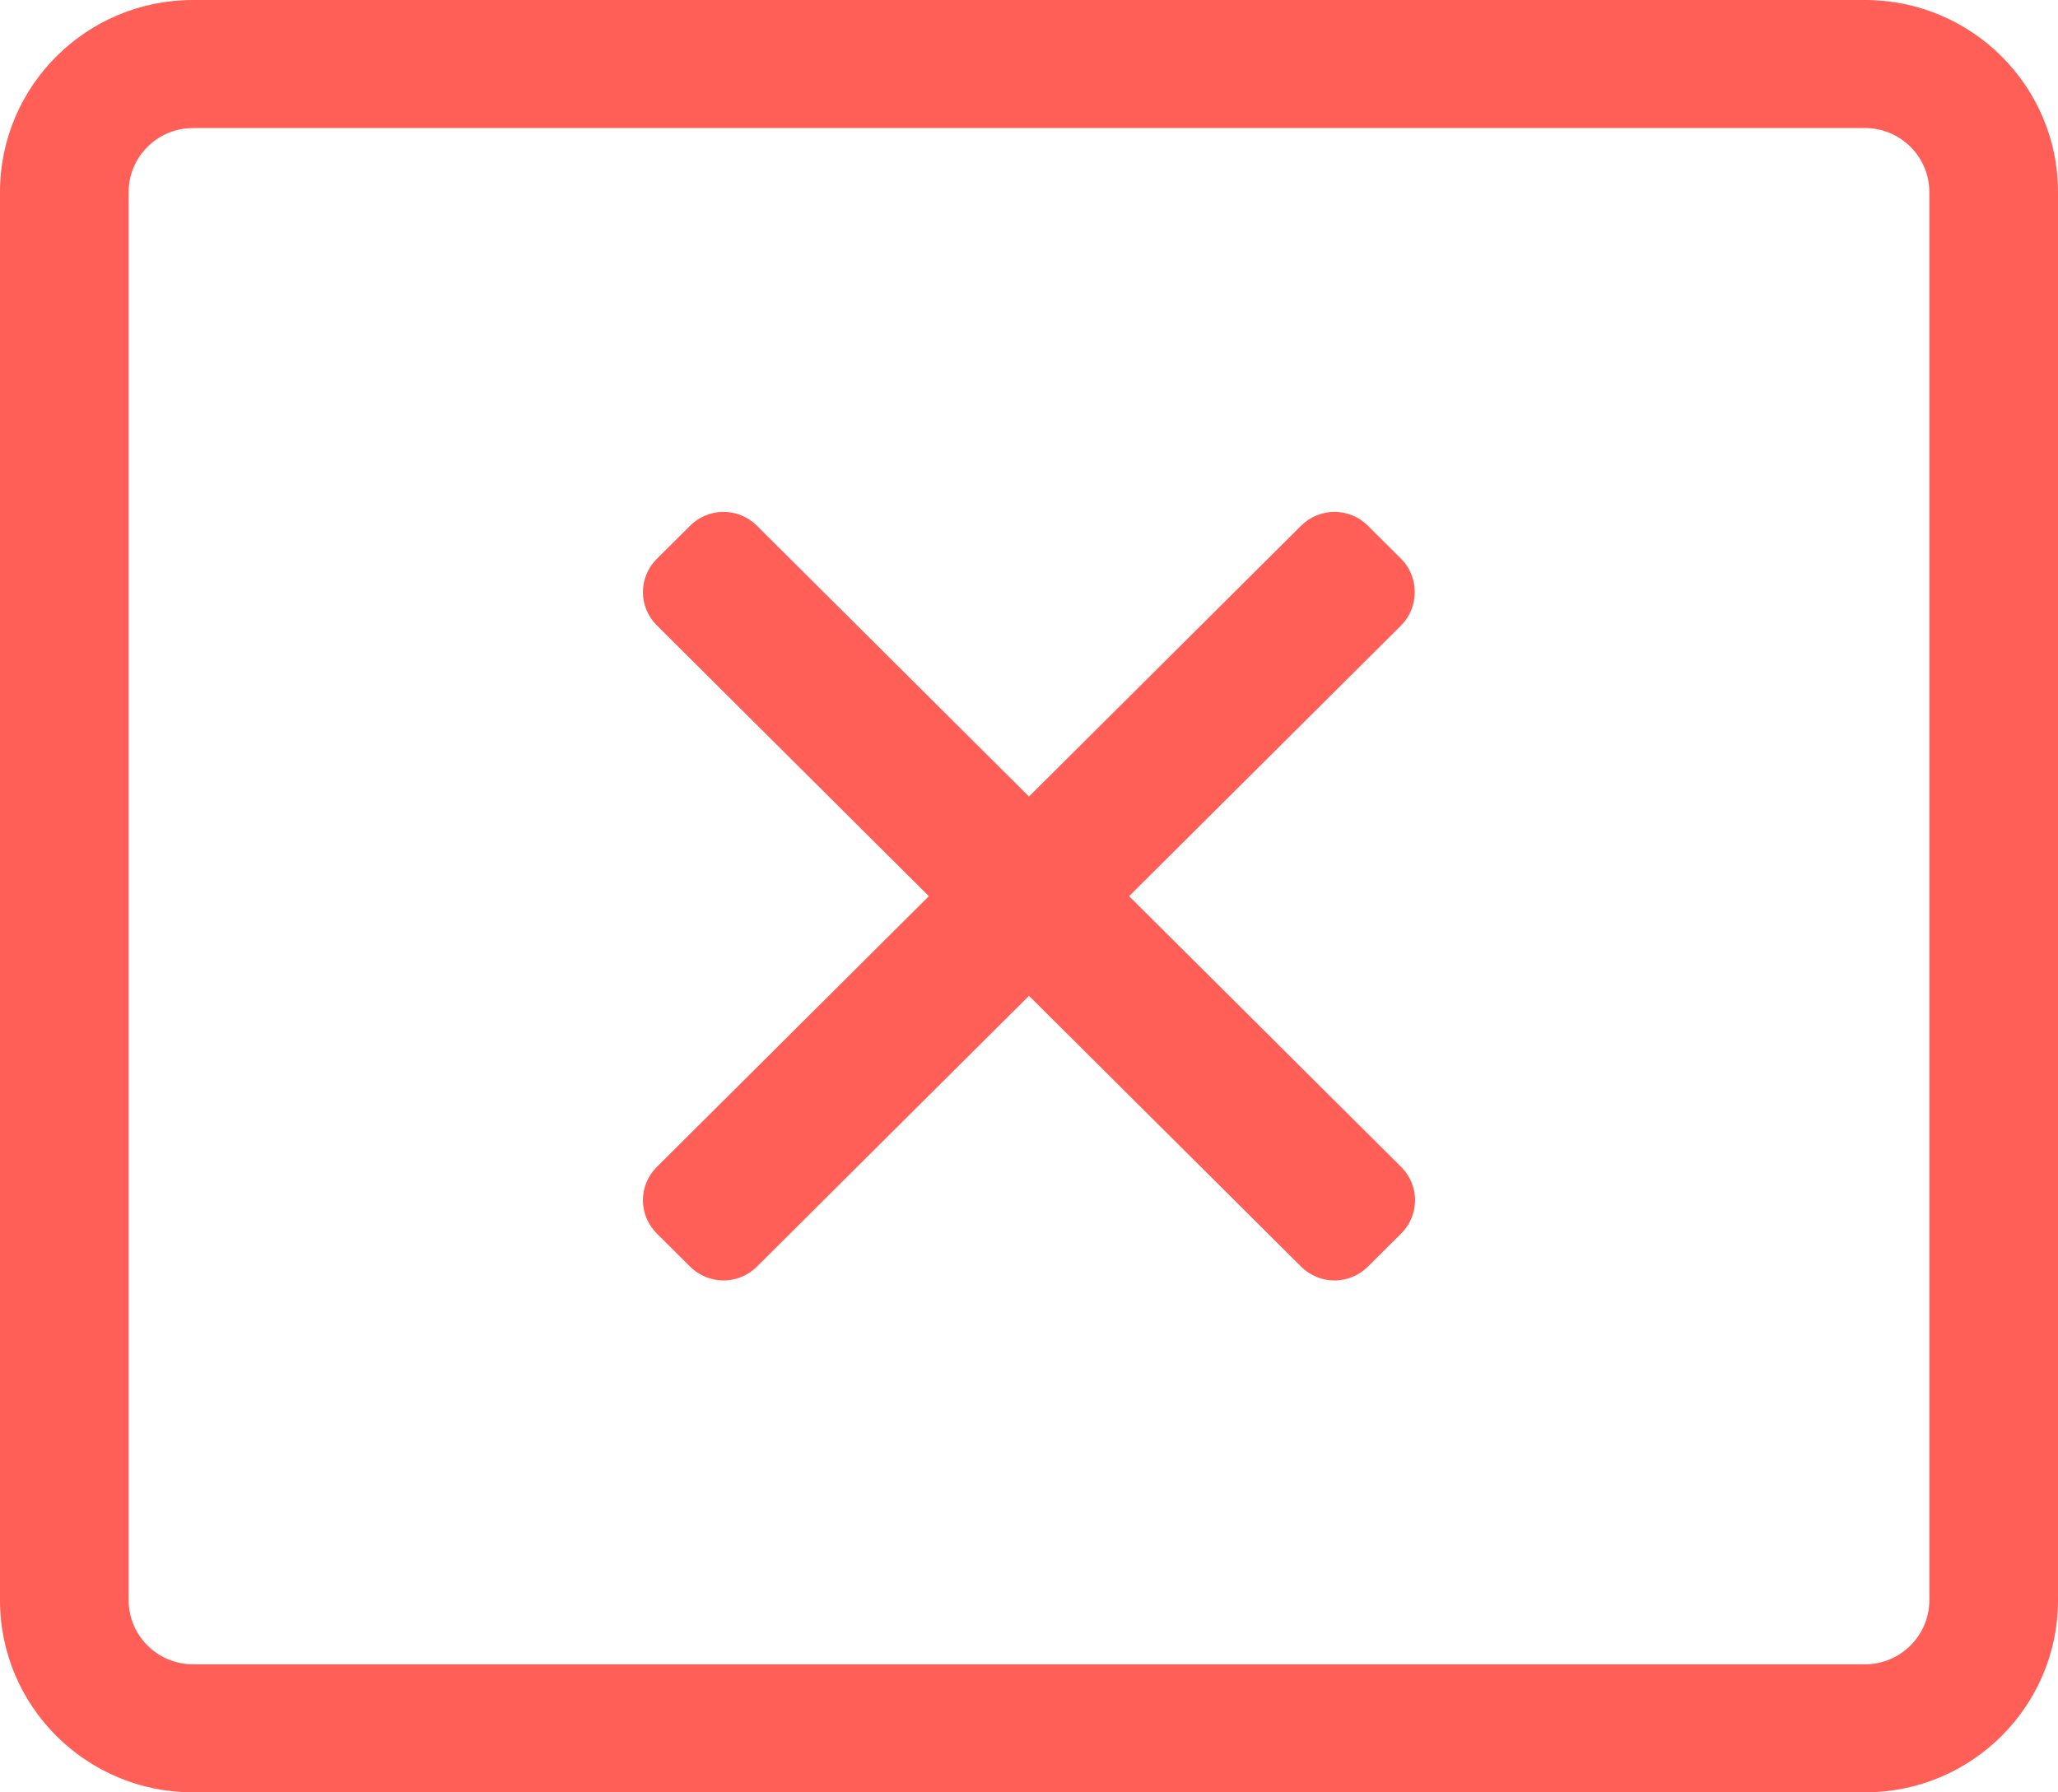 <svg width="31" height="27" viewBox="0 0 31 27" fill="none" xmlns="http://www.w3.org/2000/svg">
<path d="M28.094 0H2.906C1.302 0 0 1.296 0 2.893V24.107C0 25.704 1.302 27 2.906 27H28.094C29.698 27 31 25.704 31 24.107V2.893C31 1.296 29.698 0 28.094 0ZM29.062 24.107C29.062 24.637 28.627 25.071 28.094 25.071H2.906C2.373 25.071 1.938 24.637 1.938 24.107V2.893C1.938 2.362 2.373 1.929 2.906 1.929H28.094C28.627 1.929 29.062 2.362 29.062 2.893V24.107ZM21.107 9.42L17.008 13.5L21.107 17.58C21.385 17.857 21.385 18.303 21.107 18.581L20.604 19.081C20.326 19.358 19.878 19.358 19.599 19.081L15.5 15.001L11.401 19.081C11.123 19.358 10.674 19.358 10.396 19.081L9.893 18.581C9.615 18.303 9.615 17.857 9.893 17.58L13.992 13.5L9.893 9.42C9.615 9.143 9.615 8.697 9.893 8.419L10.396 7.919C10.674 7.642 11.123 7.642 11.401 7.919L15.5 11.999L19.599 7.919C19.878 7.642 20.326 7.642 20.604 7.919L21.107 8.419C21.379 8.697 21.379 9.143 21.107 9.42Z" fill="#FF5F57"/>
</svg>
